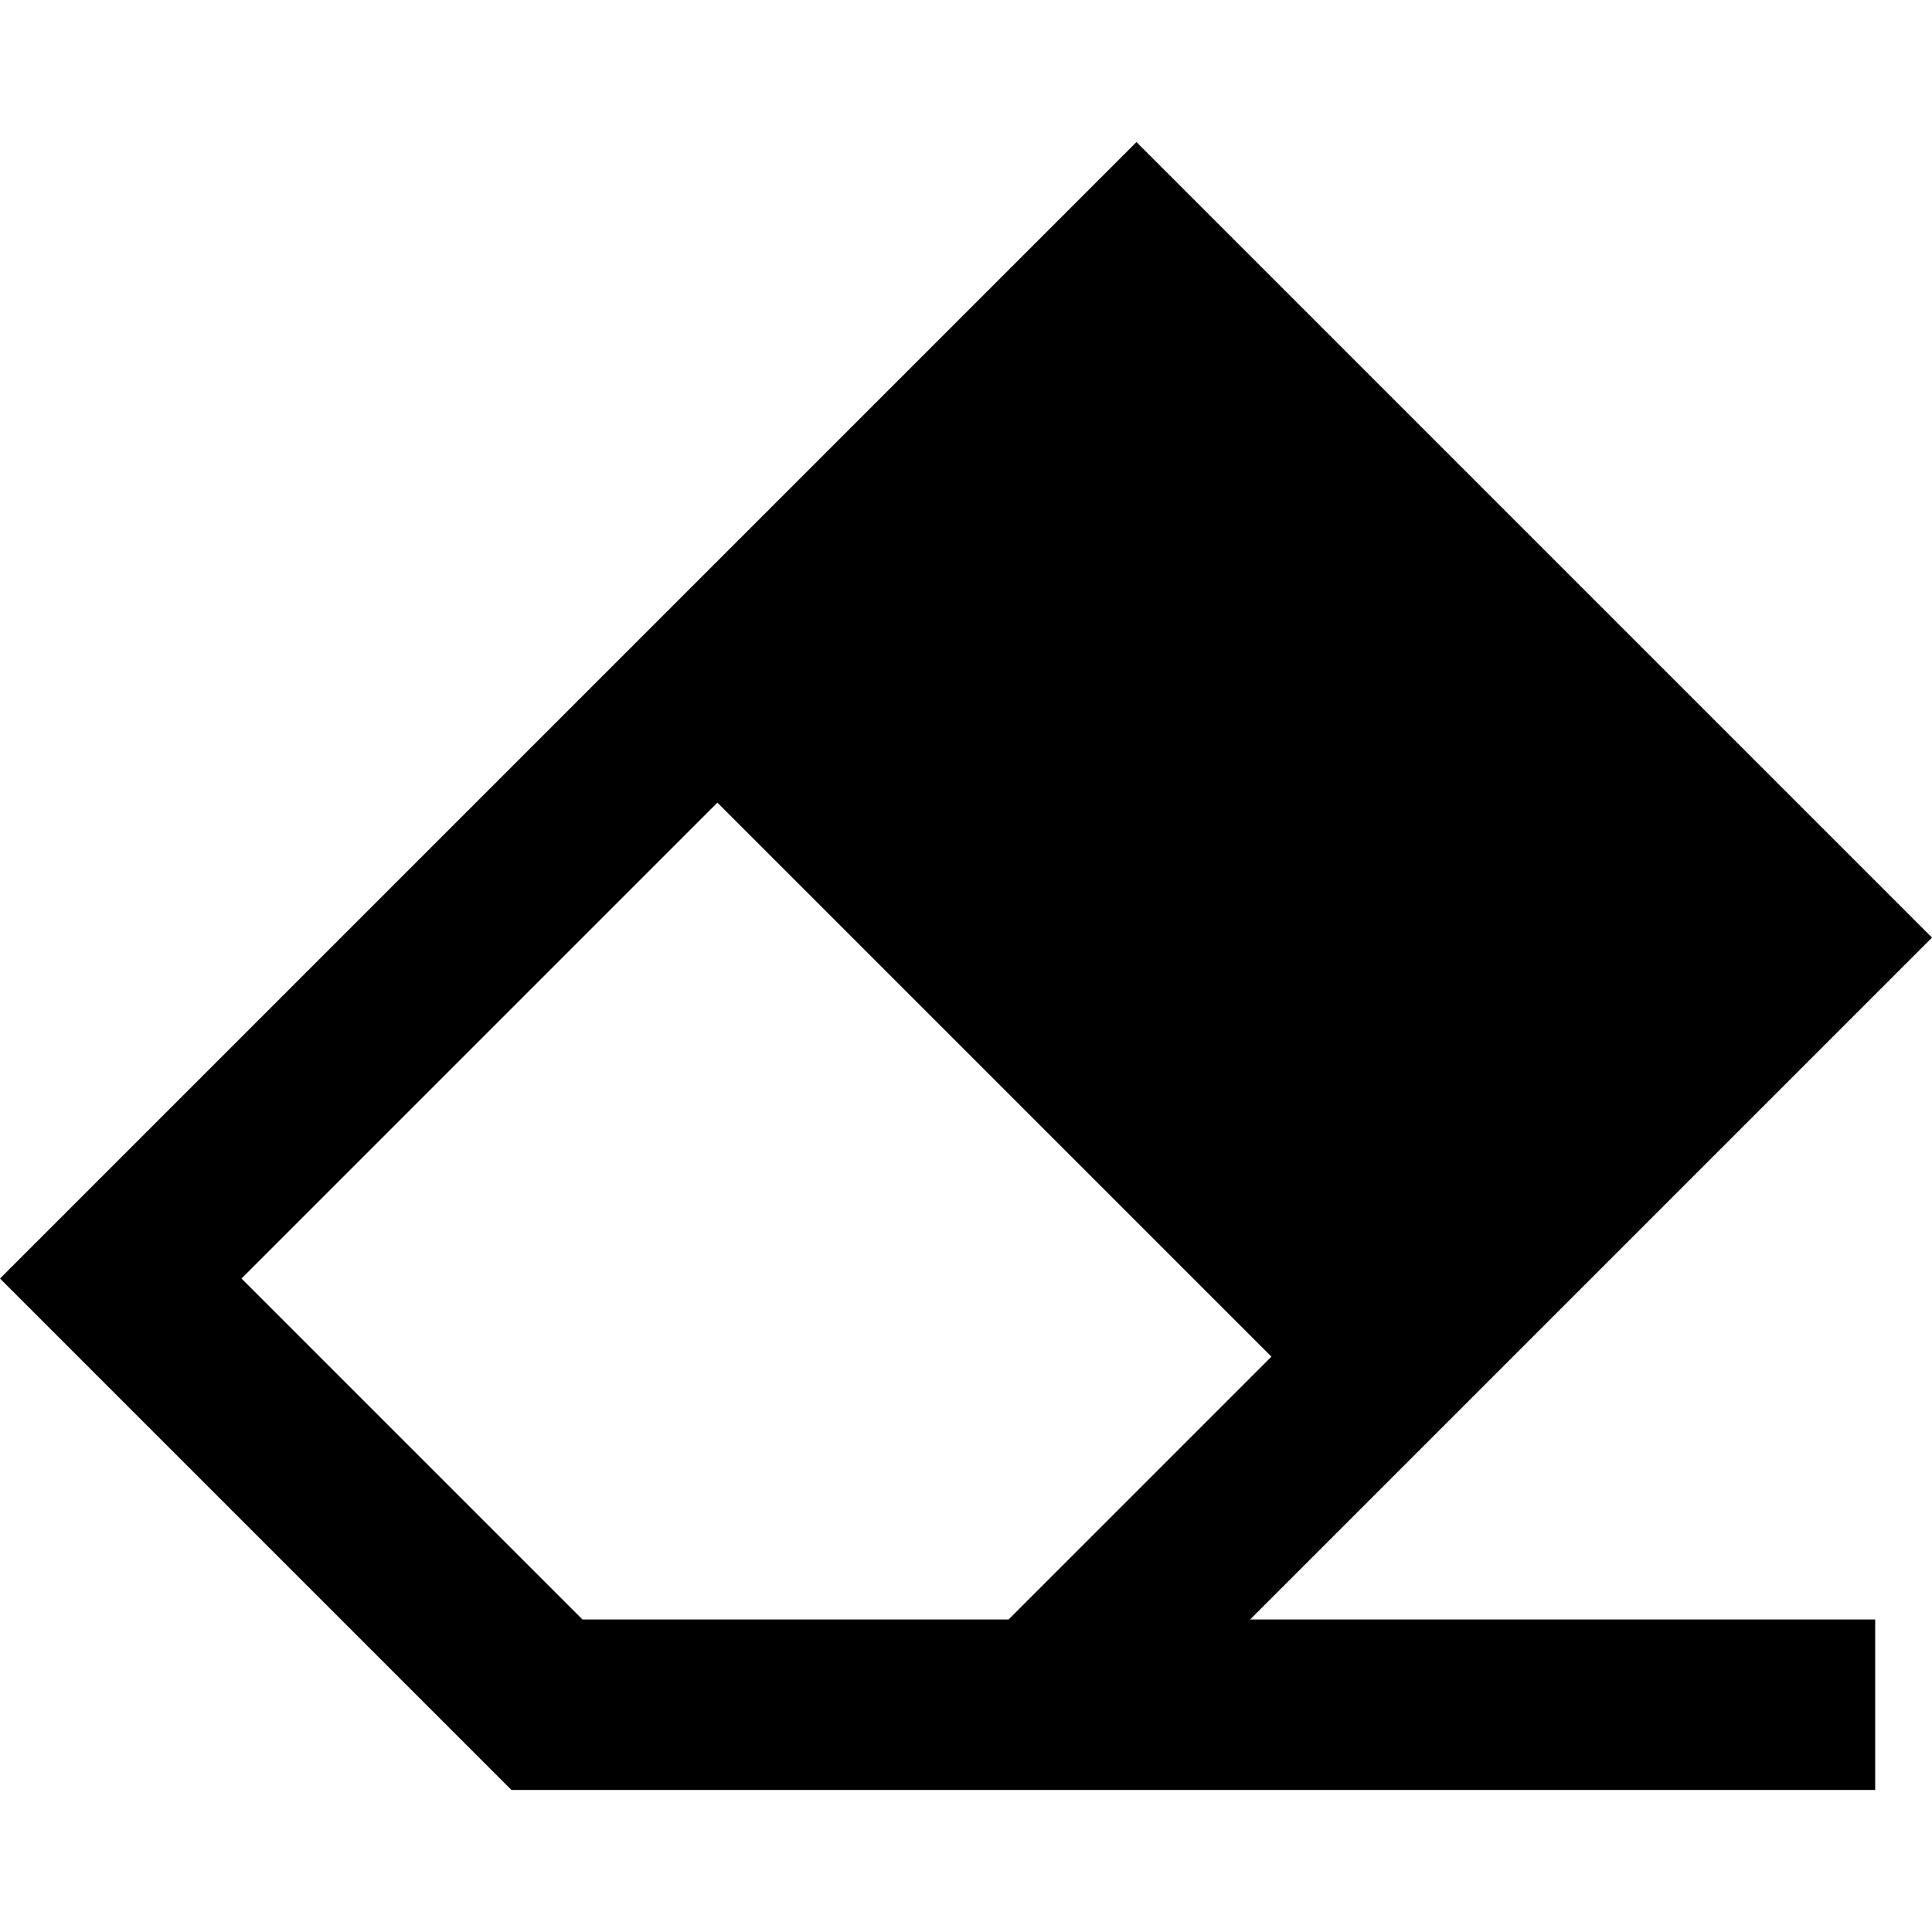 <svg xmlns="http://www.w3.org/2000/svg" viewBox="0 0 512 512">
  <path d="M 135.529 474.353 L 286.118 474.353 L 135.529 474.353 L 286.118 474.353 L 286.118 474.353 L 286.118 474.353 L 474.353 474.353 L 496.941 474.353 L 496.941 429.176 L 496.941 429.176 L 474.353 429.176 L 331.294 429.176 L 480 280.471 L 480 280.471 L 512 248.471 L 512 248.471 L 480 216.471 L 480 216.471 L 333.176 69.647 L 333.176 69.647 L 301.176 37.647 L 301.176 37.647 L 269.176 69.647 L 269.176 69.647 L 32 306.824 L 32 306.824 L 0 338.824 L 0 338.824 L 32 370.824 L 32 370.824 L 135.529 474.353 L 135.529 474.353 Z M 267.294 429.176 L 263.529 429.176 L 267.294 429.176 L 263.529 429.176 L 263.529 429.176 L 263.529 429.176 L 154.353 429.176 L 154.353 429.176 L 64 338.824 L 64 338.824 L 190.118 212.706 L 190.118 212.706 L 336.941 359.529 L 336.941 359.529 L 267.294 429.176 L 267.294 429.176 Z" />
</svg>
